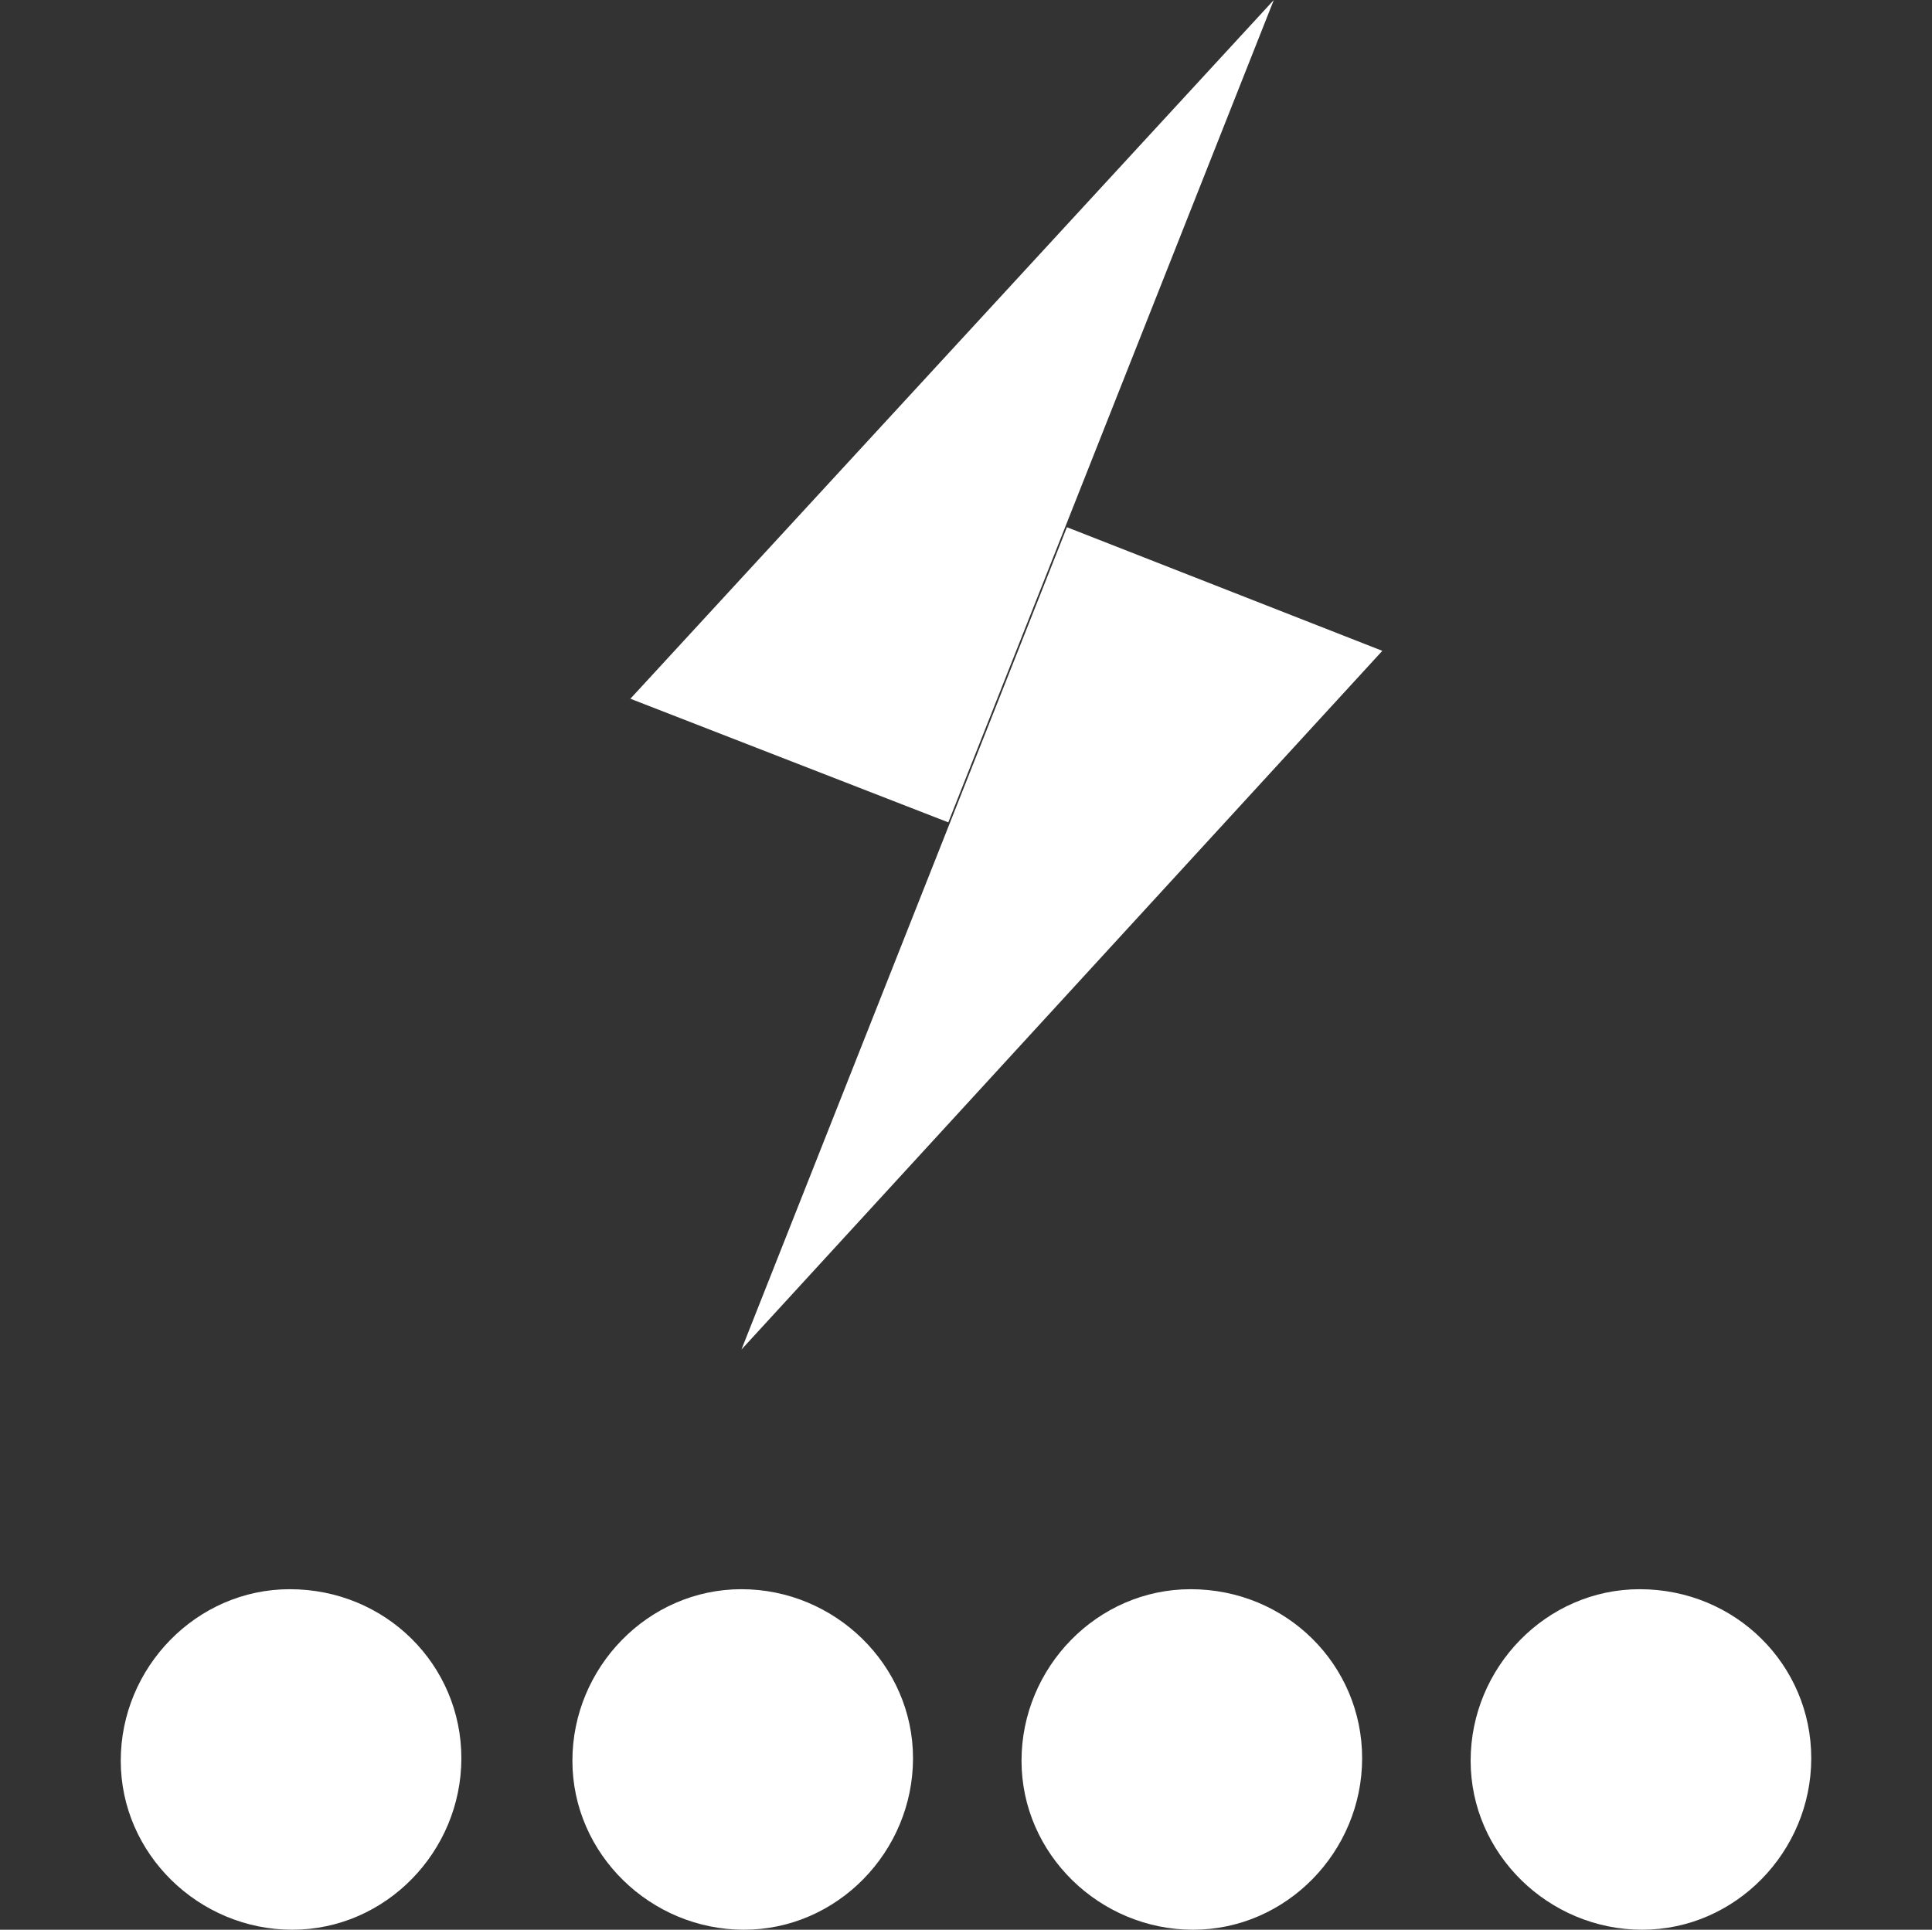 <?xml version="1.0" encoding="utf-8"?>
<!-- Generator: Adobe Illustrator 16.0.0, SVG Export Plug-In . SVG Version: 6.00 Build 0)  -->
<!DOCTYPE svg PUBLIC "-//W3C//DTD SVG 1.1//EN" "http://www.w3.org/Graphics/SVG/1.1/DTD/svg11.dtd">
<svg version="1.1" id="图层_1" xmlns="http://www.w3.org/2000/svg" xmlns:xlink="http://www.w3.org/1999/xlink" x="0px" y="0px"
	 width="80px" height="79.925px" viewBox="271 356.397 80 79.925" enable-background="new 271 356.397 80 79.925"
	 xml:space="preserve">
<rect x="271" y="356.397" width="80" height="79.925" fill="#333333" stroke="none"/>
<path id="形状_3" fill="#FFFFFF" d="M290.104,429.218c0,3.866-3.134,7.104-7,7.104s-7.104-3.134-7.104-7
	c0-3.865,3.134-7.104,7-7.104l0,0C286.97,422.218,290.104,425.353,290.104,429.218z M308.806,429.218c0,3.866-3.135,7.104-7,7.104
	c-3.866,0-7.104-3.134-7.104-7c0-3.865,3.134-7.104,7-7.104l0,0C305.567,422.218,308.806,425.353,308.806,429.218z M327.403,429.218
	c0,3.866-3.134,7.104-7,7.104c-3.865,0-7.104-3.134-7.104-7c0-3.865,3.135-7.104,7-7.104l0,0
	C324.269,422.218,327.403,425.353,327.403,429.218L327.403,429.218z M346,429.218c0,3.866-3.135,7.104-7,7.104
	c-3.866,0-7.104-3.134-7.104-7c0-3.865,3.134-7.104,7-7.104l0,0C342.865,422.218,346,425.353,346,429.218L346,429.218z
	 M323.746,356.397l-13.479,34.06l-13.164-5.12L323.746,356.397z M301.701,412.293l13.478-34.06l13.06,5.12L301.701,412.293z"/>
</svg>
